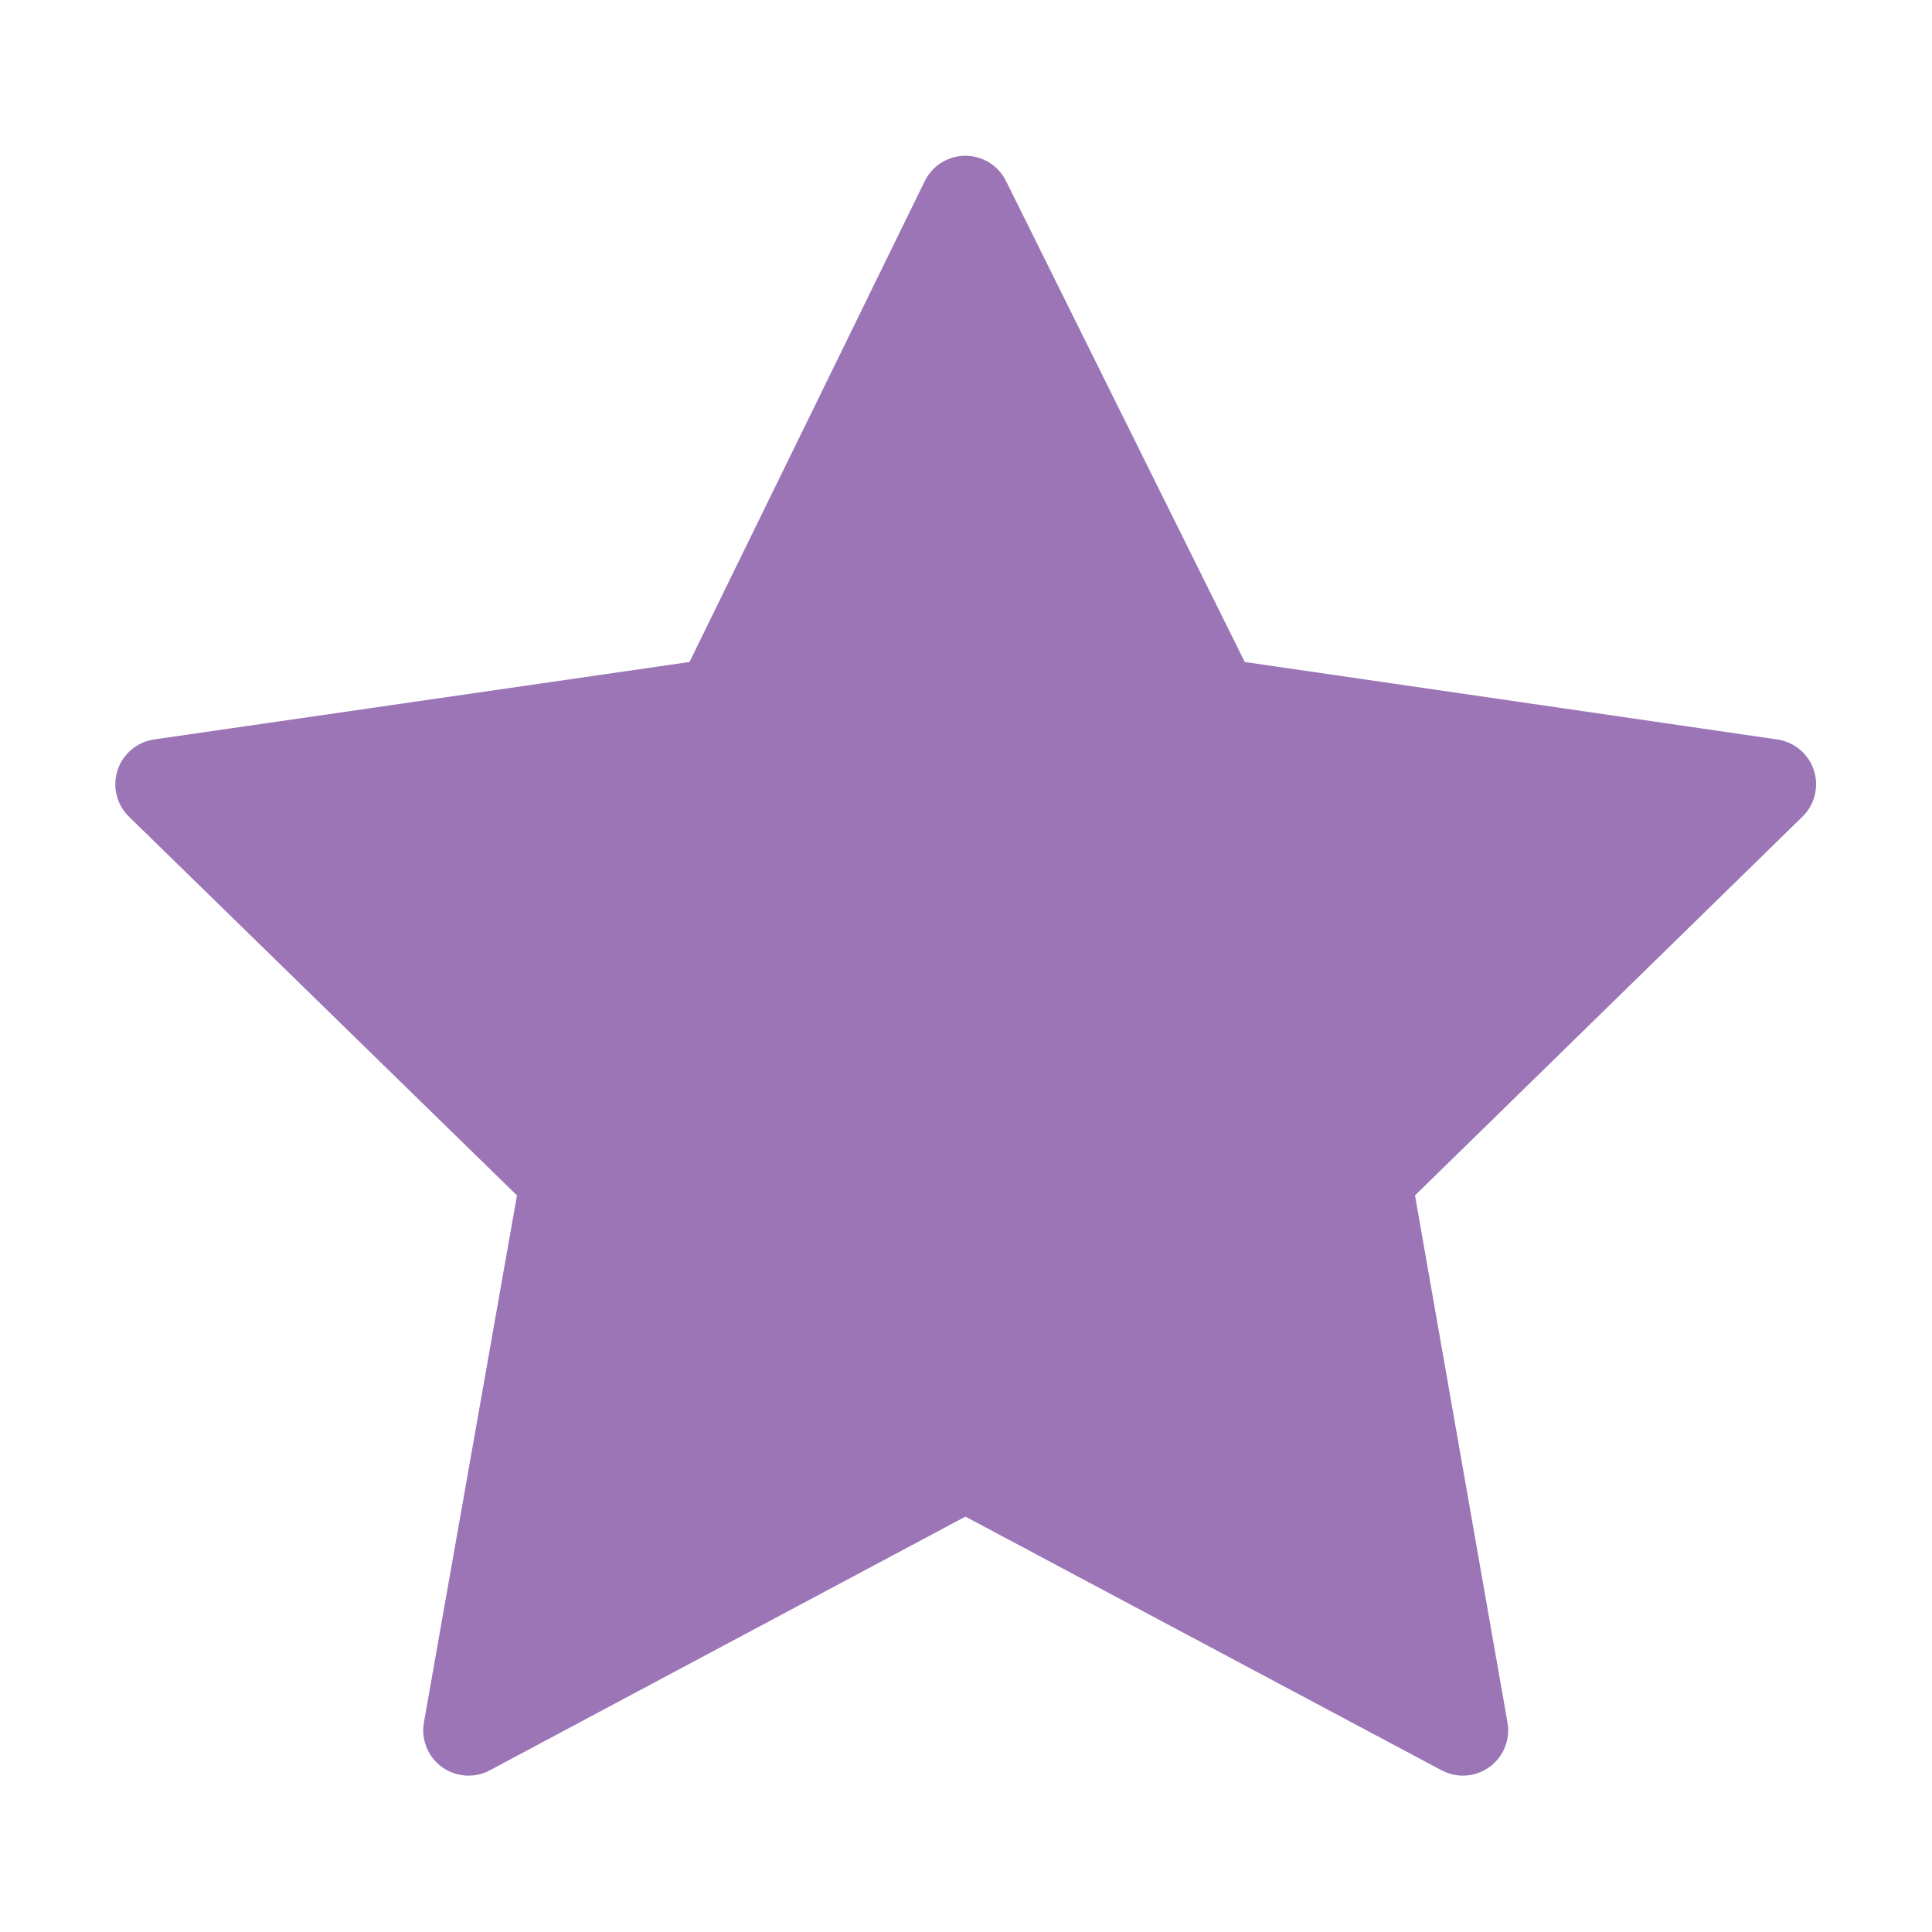 <svg width="32" height="32" viewBox="0 0 32 32" fill="none" xmlns="http://www.w3.org/2000/svg" xmlns:xlink="http://www.w3.org/1999/xlink">
	<desc>
			Created with Pixso.
	</desc>
	<defs>
		<clipPath id="clip44_166">
			<rect id="Звезды" width="32" height="32" fill="white" fill-opacity="0"/>
		</clipPath>
	</defs>
	<g clip-path="url(#clip44_166)">
		<path id="path" d="M15.99 3.33L11.92 11.65L2.66 12.99L9.37 19.54L7.76 28.66L15.99 24.27L24.23 28.66L22.63 19.54L29.33 12.99L20.12 11.65L15.99 3.33Z" fill="#9C75B7" fill-opacity="1" fill-rule="nonzero"/>
		<path id="path" d="M11.92 11.65L2.66 12.99L9.37 19.54L7.76 28.66L15.99 24.27L24.23 28.66L22.63 19.54L29.33 12.99L20.12 11.65L15.99 3.33L11.92 11.65Z" stroke="#9C75B7" stroke-opacity="1" stroke-width="1.5" stroke-linejoin="round"/>
	</g>
</svg>
